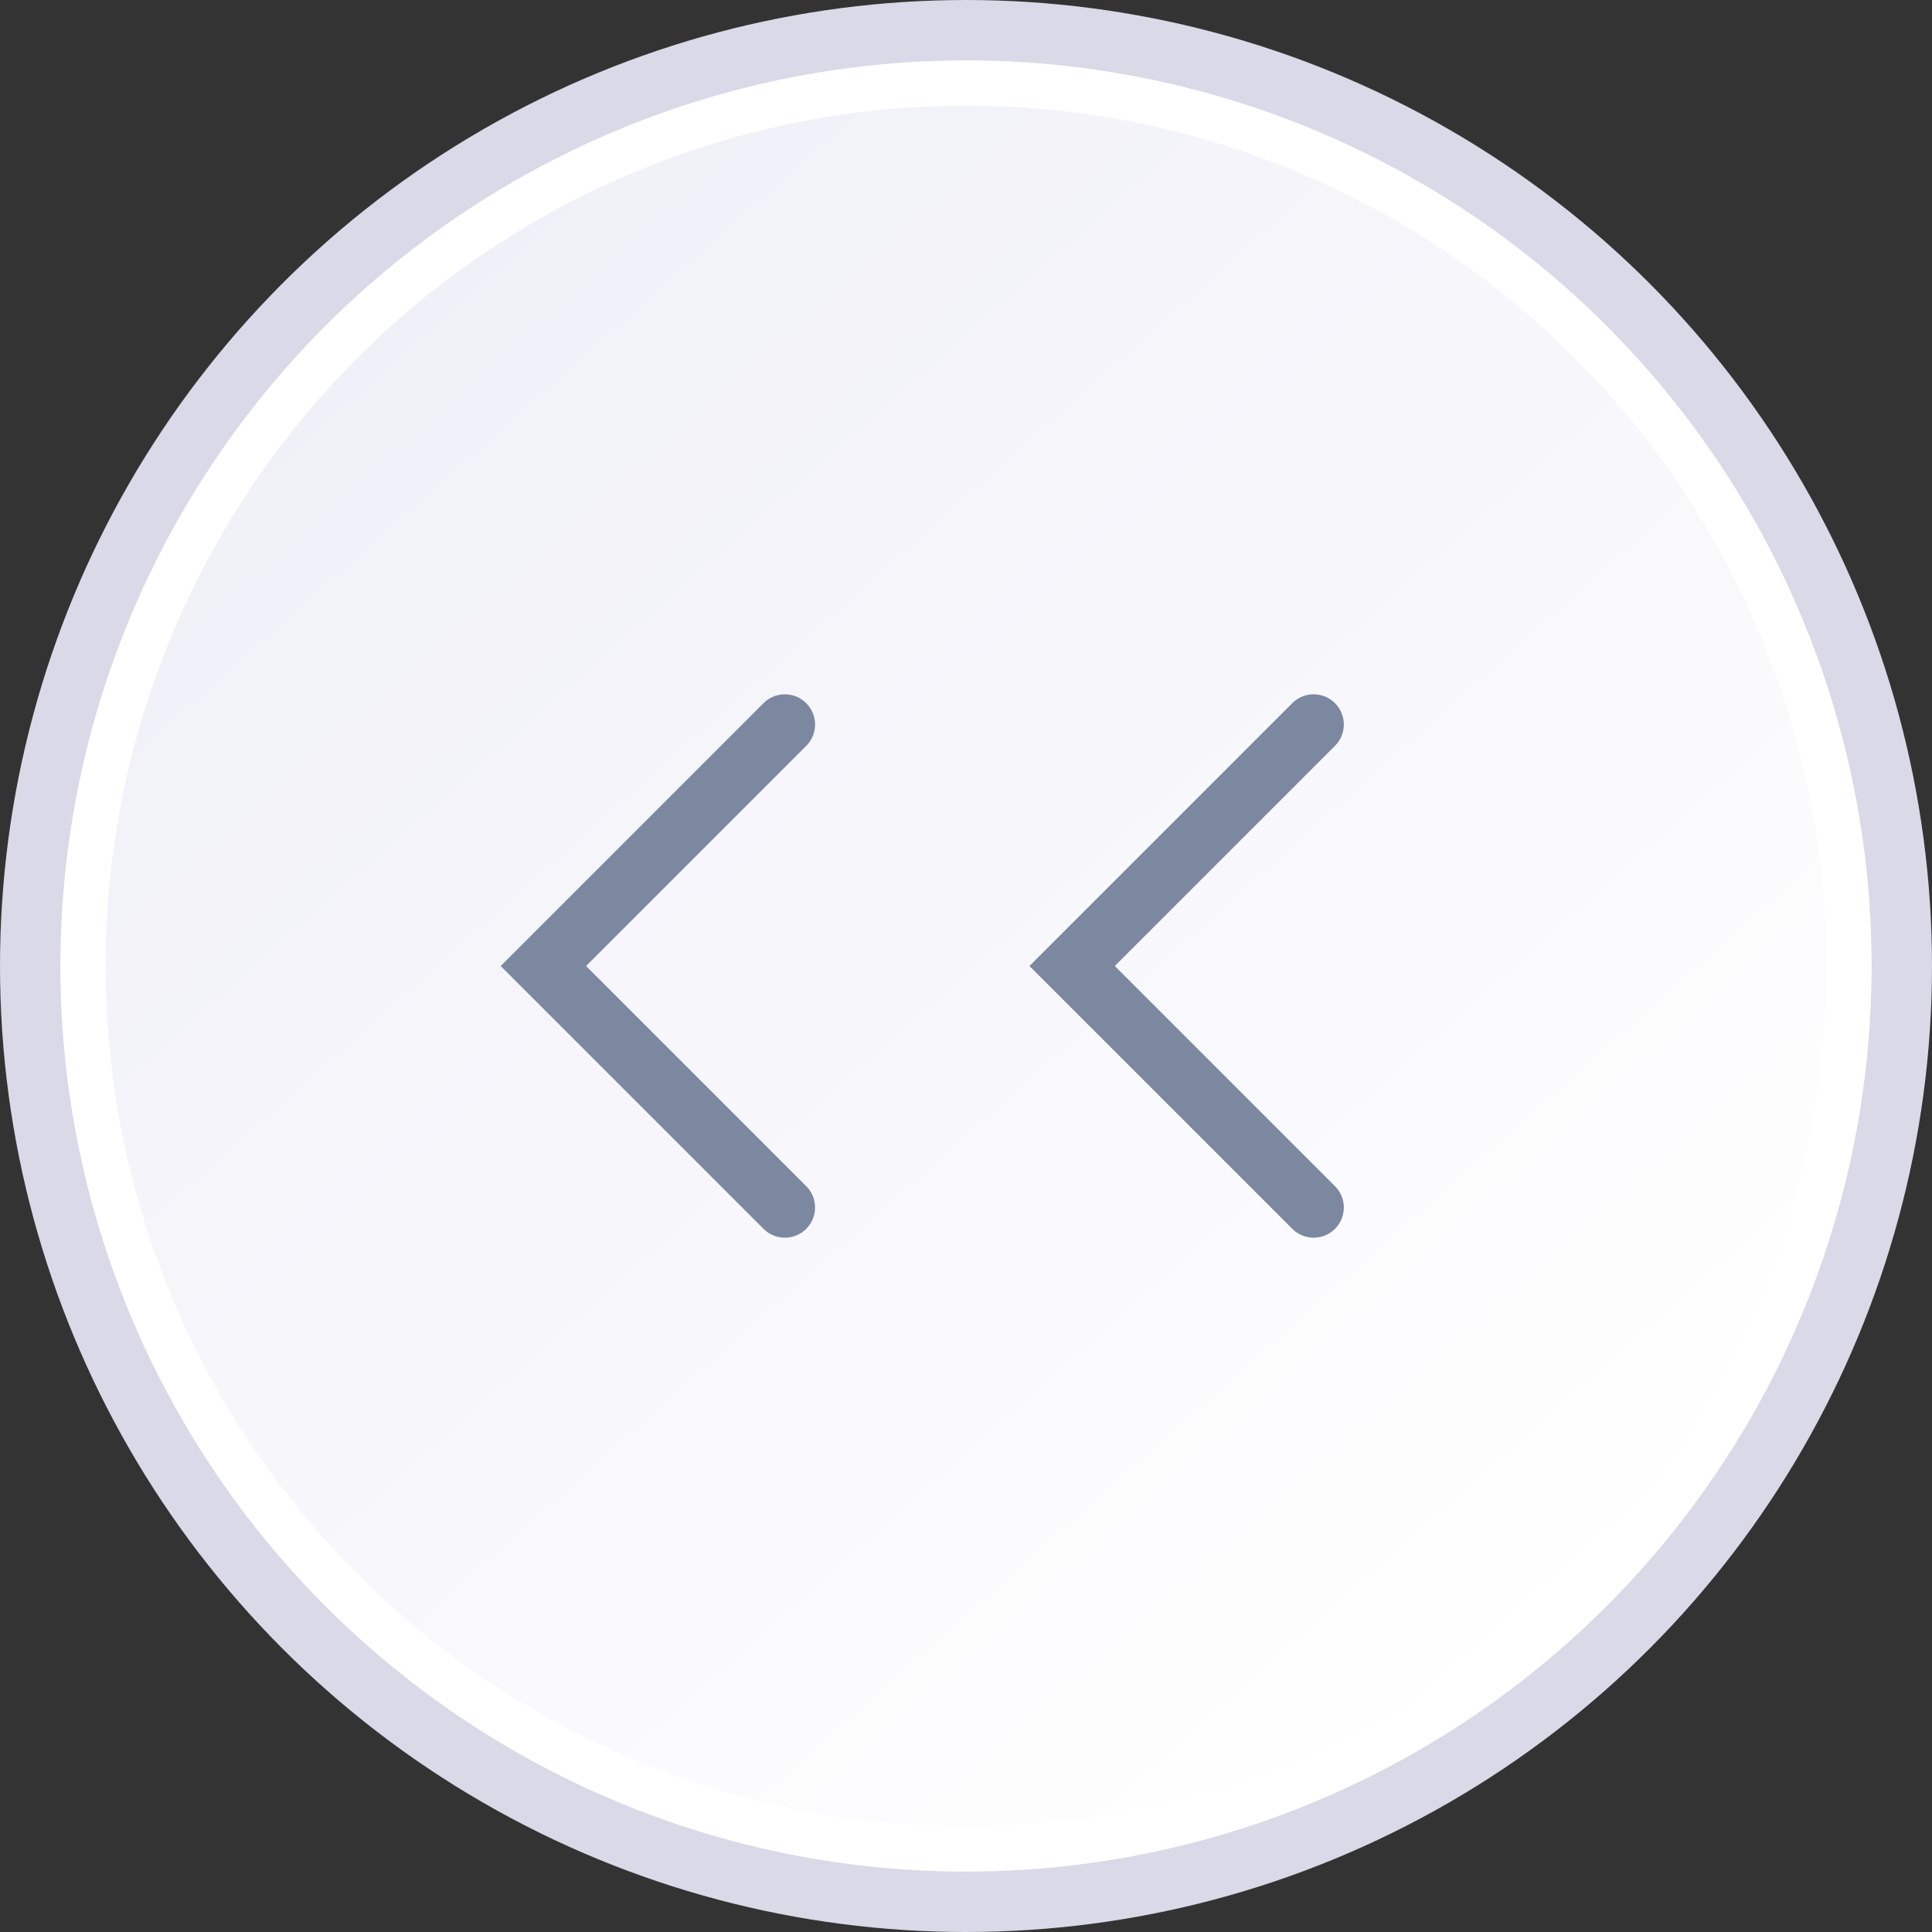 <?xml version="1.0" encoding="UTF-8"?>
<svg width="32px" height="32px" viewBox="0 0 32 32" version="1.1" xmlns="http://www.w3.org/2000/svg" xmlns:xlink="http://www.w3.org/1999/xlink">
    <rect x="0" y="0" width="32" height="32" fill="#333333" stroke="none"/>
    <!-- Generator: Sketch 58 (84663) - https://sketch.com -->
    <title>icon-close</title>
    <desc>Created with Sketch.</desc>
    <defs>
        <linearGradient x1="83.1%" y1="87.397%" x2="17.311%" y2="13.247%" id="linearGradient-1">
            <stop stop-color="#FFFFFF" offset="0%"></stop>
            <stop stop-color="#F0F0F8" offset="100%"></stop>
        </linearGradient>
        <circle id="path-2" cx="16" cy="16" r="16"></circle>
    </defs>
    <g id="页面-1" stroke="none" strokeWidth="1" fill="none" fillRule="evenodd">
        <g id="灵动课堂Guide-11-工具栏b-收起" transform="translate(-1024, -582)">
            <g id="icon-close" transform="translate(1024, 582)">
                <g id="椭圆形" strokeLinejoin="square">
                    <circle stroke="#FFFFFF" strokeWidth="2.5" fill="url(#linearGradient-1)" fillRule="evenodd" cx="16" cy="16" r="14.75"></circle>
                    <circle stroke="#D9D9E7" strokeWidth="1" cx="16" cy="16" r="15.5"></circle>
                </g>
                <g id="编组-46" transform="translate(9, 12)" stroke="#7B88A0" stroke-linecap="round" strokeLinejoin="round" strokeWidth="1.2">
                    <polyline id="路径-47" points="4 0 -3.99680289e-15 4 4 8"></polyline>
                    <polyline id="路径-47备份" points="12.758 0 8.758 4 12.758 8"></polyline>
                </g>
            </g>
        </g>
    </g>
</svg>